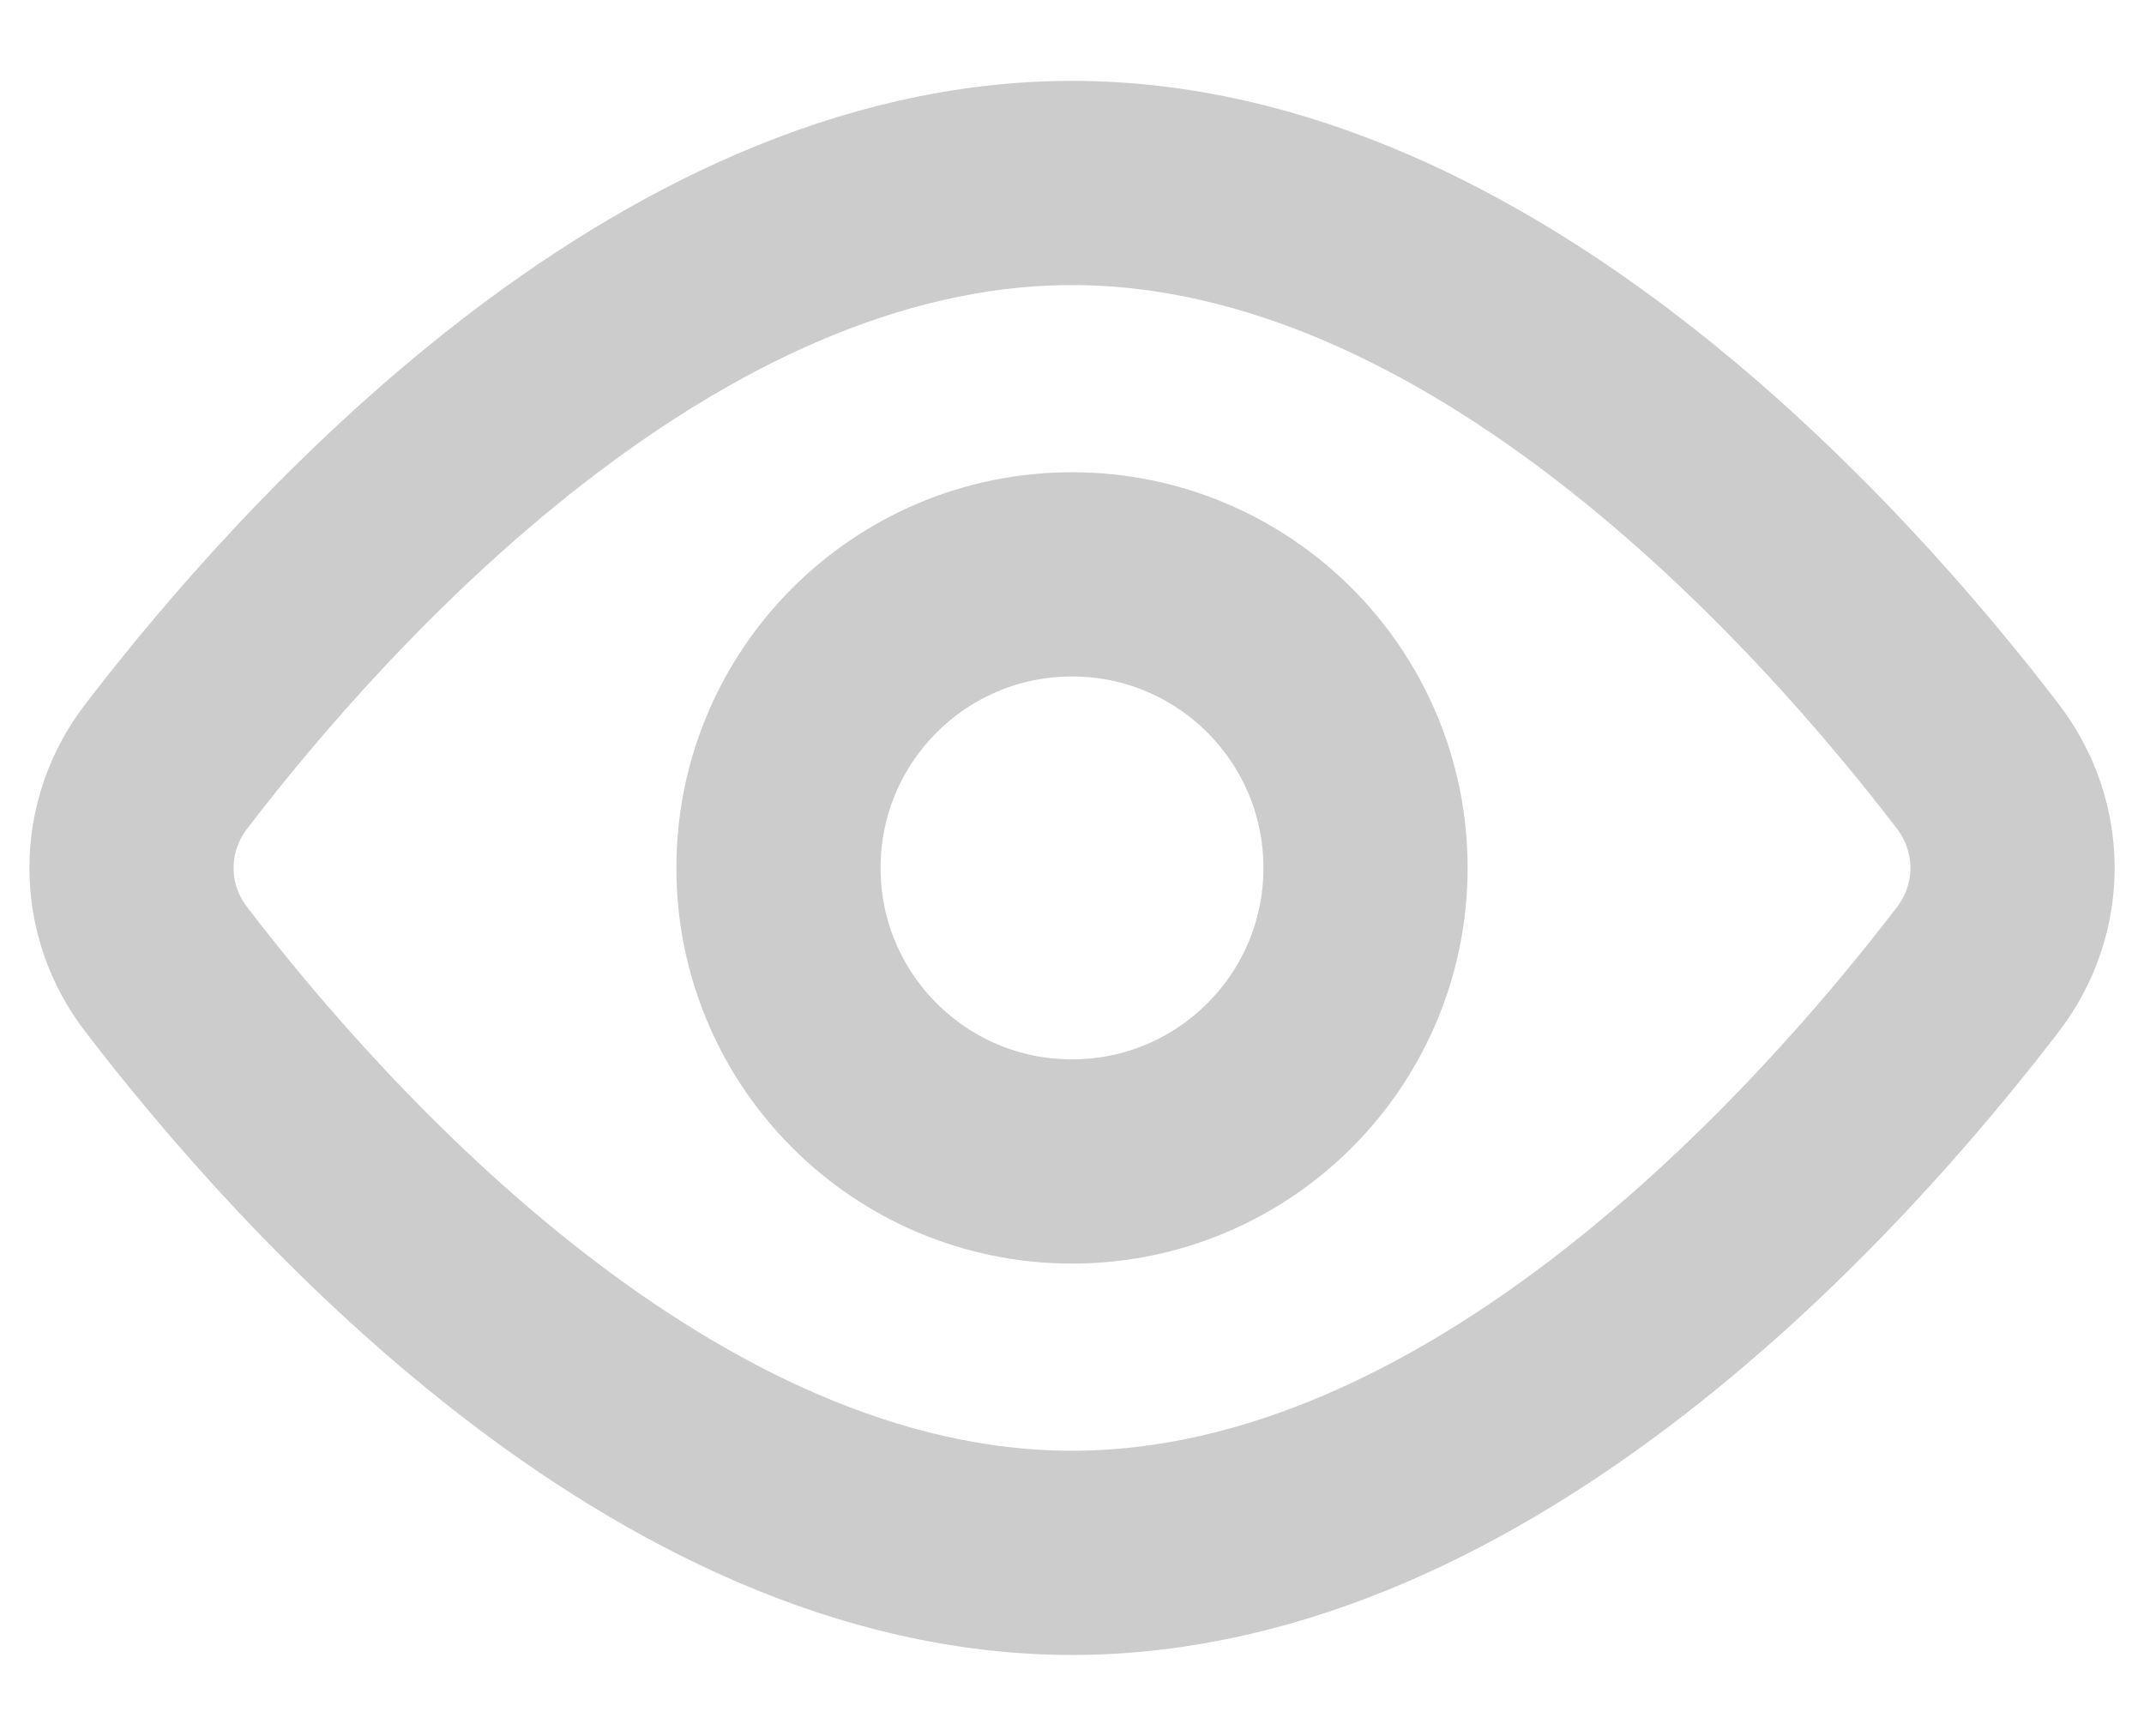 <svg width="21" height="17" viewBox="0 0 21 17" fill="none" xmlns="http://www.w3.org/2000/svg">
<path d="M19.372 7.505C19.826 8.099 19.826 8.902 19.372 9.495C17.941 11.363 14.508 15.208 10.5 15.208C6.493 15.208 3.06 11.363 1.629 9.495C1.408 9.21 1.288 8.86 1.288 8.5C1.288 8.14 1.408 7.79 1.629 7.505C3.06 5.637 6.493 1.792 10.5 1.792C14.508 1.792 17.941 5.637 19.372 7.505V7.505Z" stroke="#CCCCCC" stroke-width="2" stroke-linecap="round" stroke-linejoin="round"/>
<path d="M10.5 11.375C12.088 11.375 13.375 10.088 13.375 8.5C13.375 6.912 12.088 5.625 10.5 5.625C8.912 5.625 7.625 6.912 7.625 8.5C7.625 10.088 8.912 11.375 10.5 11.375Z" stroke="#CCCCCC" stroke-width="2" stroke-linecap="round" stroke-linejoin="round"/>
</svg>
